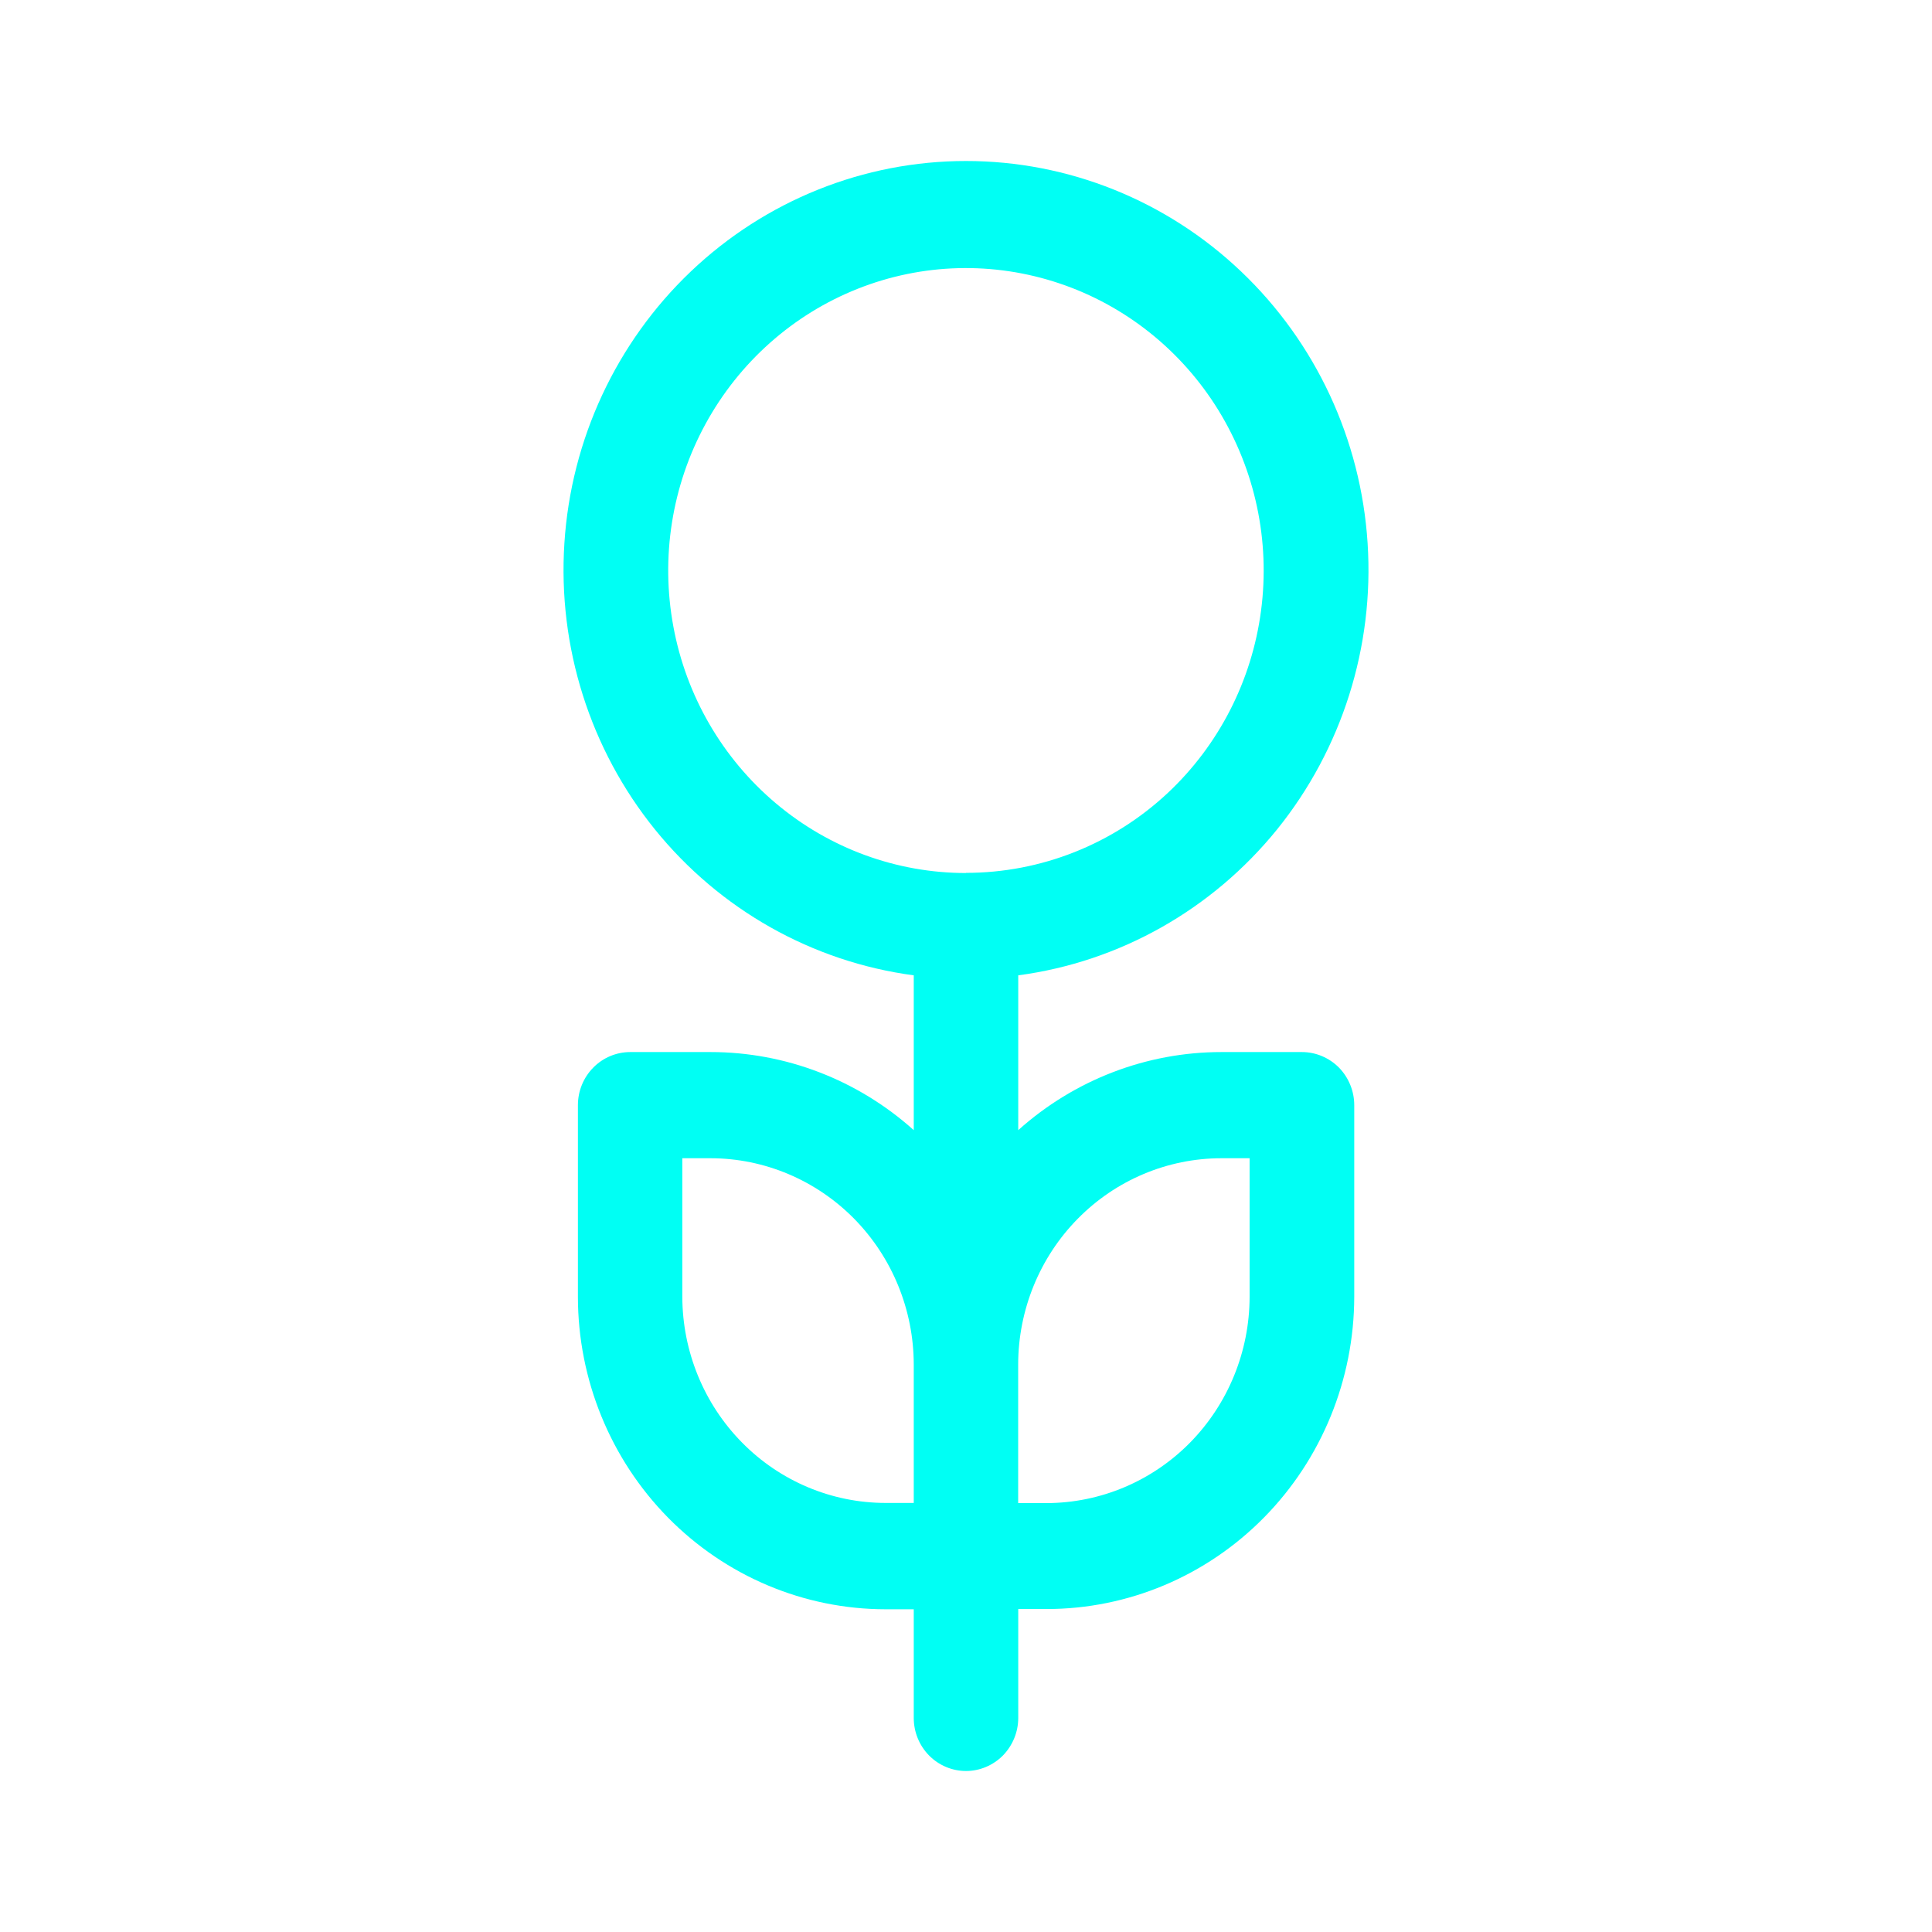 <svg width="24" height="24" viewBox="0 0 24 24" fill="none" xmlns="http://www.w3.org/2000/svg">
<path d="M16.173 13.069H15.173C14.243 13.069 13.346 13.414 12.649 14.039V12.116C13.909 11.948 15.057 11.3 15.864 10.304C16.669 9.307 17.072 8.036 16.989 6.749C16.907 5.462 16.345 4.255 15.418 3.373C14.492 2.491 13.27 2 12 2C10.73 2 9.508 2.491 8.581 3.373C7.655 4.255 7.093 5.462 7.011 6.749C6.928 8.036 7.33 9.307 8.136 10.304C8.942 11.3 10.091 11.948 11.351 12.116V14.039C10.654 13.414 9.757 13.069 8.827 13.069H7.827C7.655 13.07 7.49 13.139 7.369 13.263C7.247 13.387 7.179 13.554 7.179 13.729V16.11C7.18 17.139 7.583 18.125 8.299 18.853C9.016 19.581 9.987 19.99 11 19.991H11.351V21.341C11.351 21.515 11.419 21.683 11.541 21.807C11.662 21.93 11.828 22 12 22C12.172 22 12.337 21.93 12.459 21.807C12.58 21.683 12.649 21.515 12.649 21.341V19.988H13.001C14.014 19.988 14.985 19.579 15.701 18.852C16.418 18.125 16.821 17.138 16.823 16.11V13.729C16.823 13.554 16.754 13.386 16.633 13.262C16.511 13.139 16.345 13.069 16.173 13.069ZM11.351 18.67H10.998C10.33 18.669 9.689 18.399 9.217 17.919C8.744 17.439 8.478 16.788 8.476 16.11V14.388H8.828C9.497 14.389 10.138 14.66 10.611 15.14C11.084 15.621 11.35 16.272 11.351 16.951V18.67ZM12 10.845C11.137 10.845 10.303 10.539 9.639 9.98C8.975 9.421 8.524 8.645 8.365 7.784C8.205 6.923 8.346 6.033 8.764 5.267C9.182 4.501 9.85 3.907 10.653 3.588C11.456 3.269 12.343 3.245 13.162 3.521C13.98 3.796 14.678 4.353 15.135 5.095C15.592 5.838 15.78 6.719 15.665 7.587C15.551 8.455 15.141 9.255 14.508 9.849C13.825 10.489 12.929 10.843 12 10.843L12 10.845ZM15.523 16.11C15.522 16.789 15.256 17.44 14.783 17.921C14.31 18.401 13.669 18.671 13 18.672H12.648V16.951C12.649 16.272 12.915 15.62 13.388 15.14C13.861 14.659 14.502 14.389 15.171 14.388H15.523V16.11Z" fill="#00FFF4"/>
</svg>
